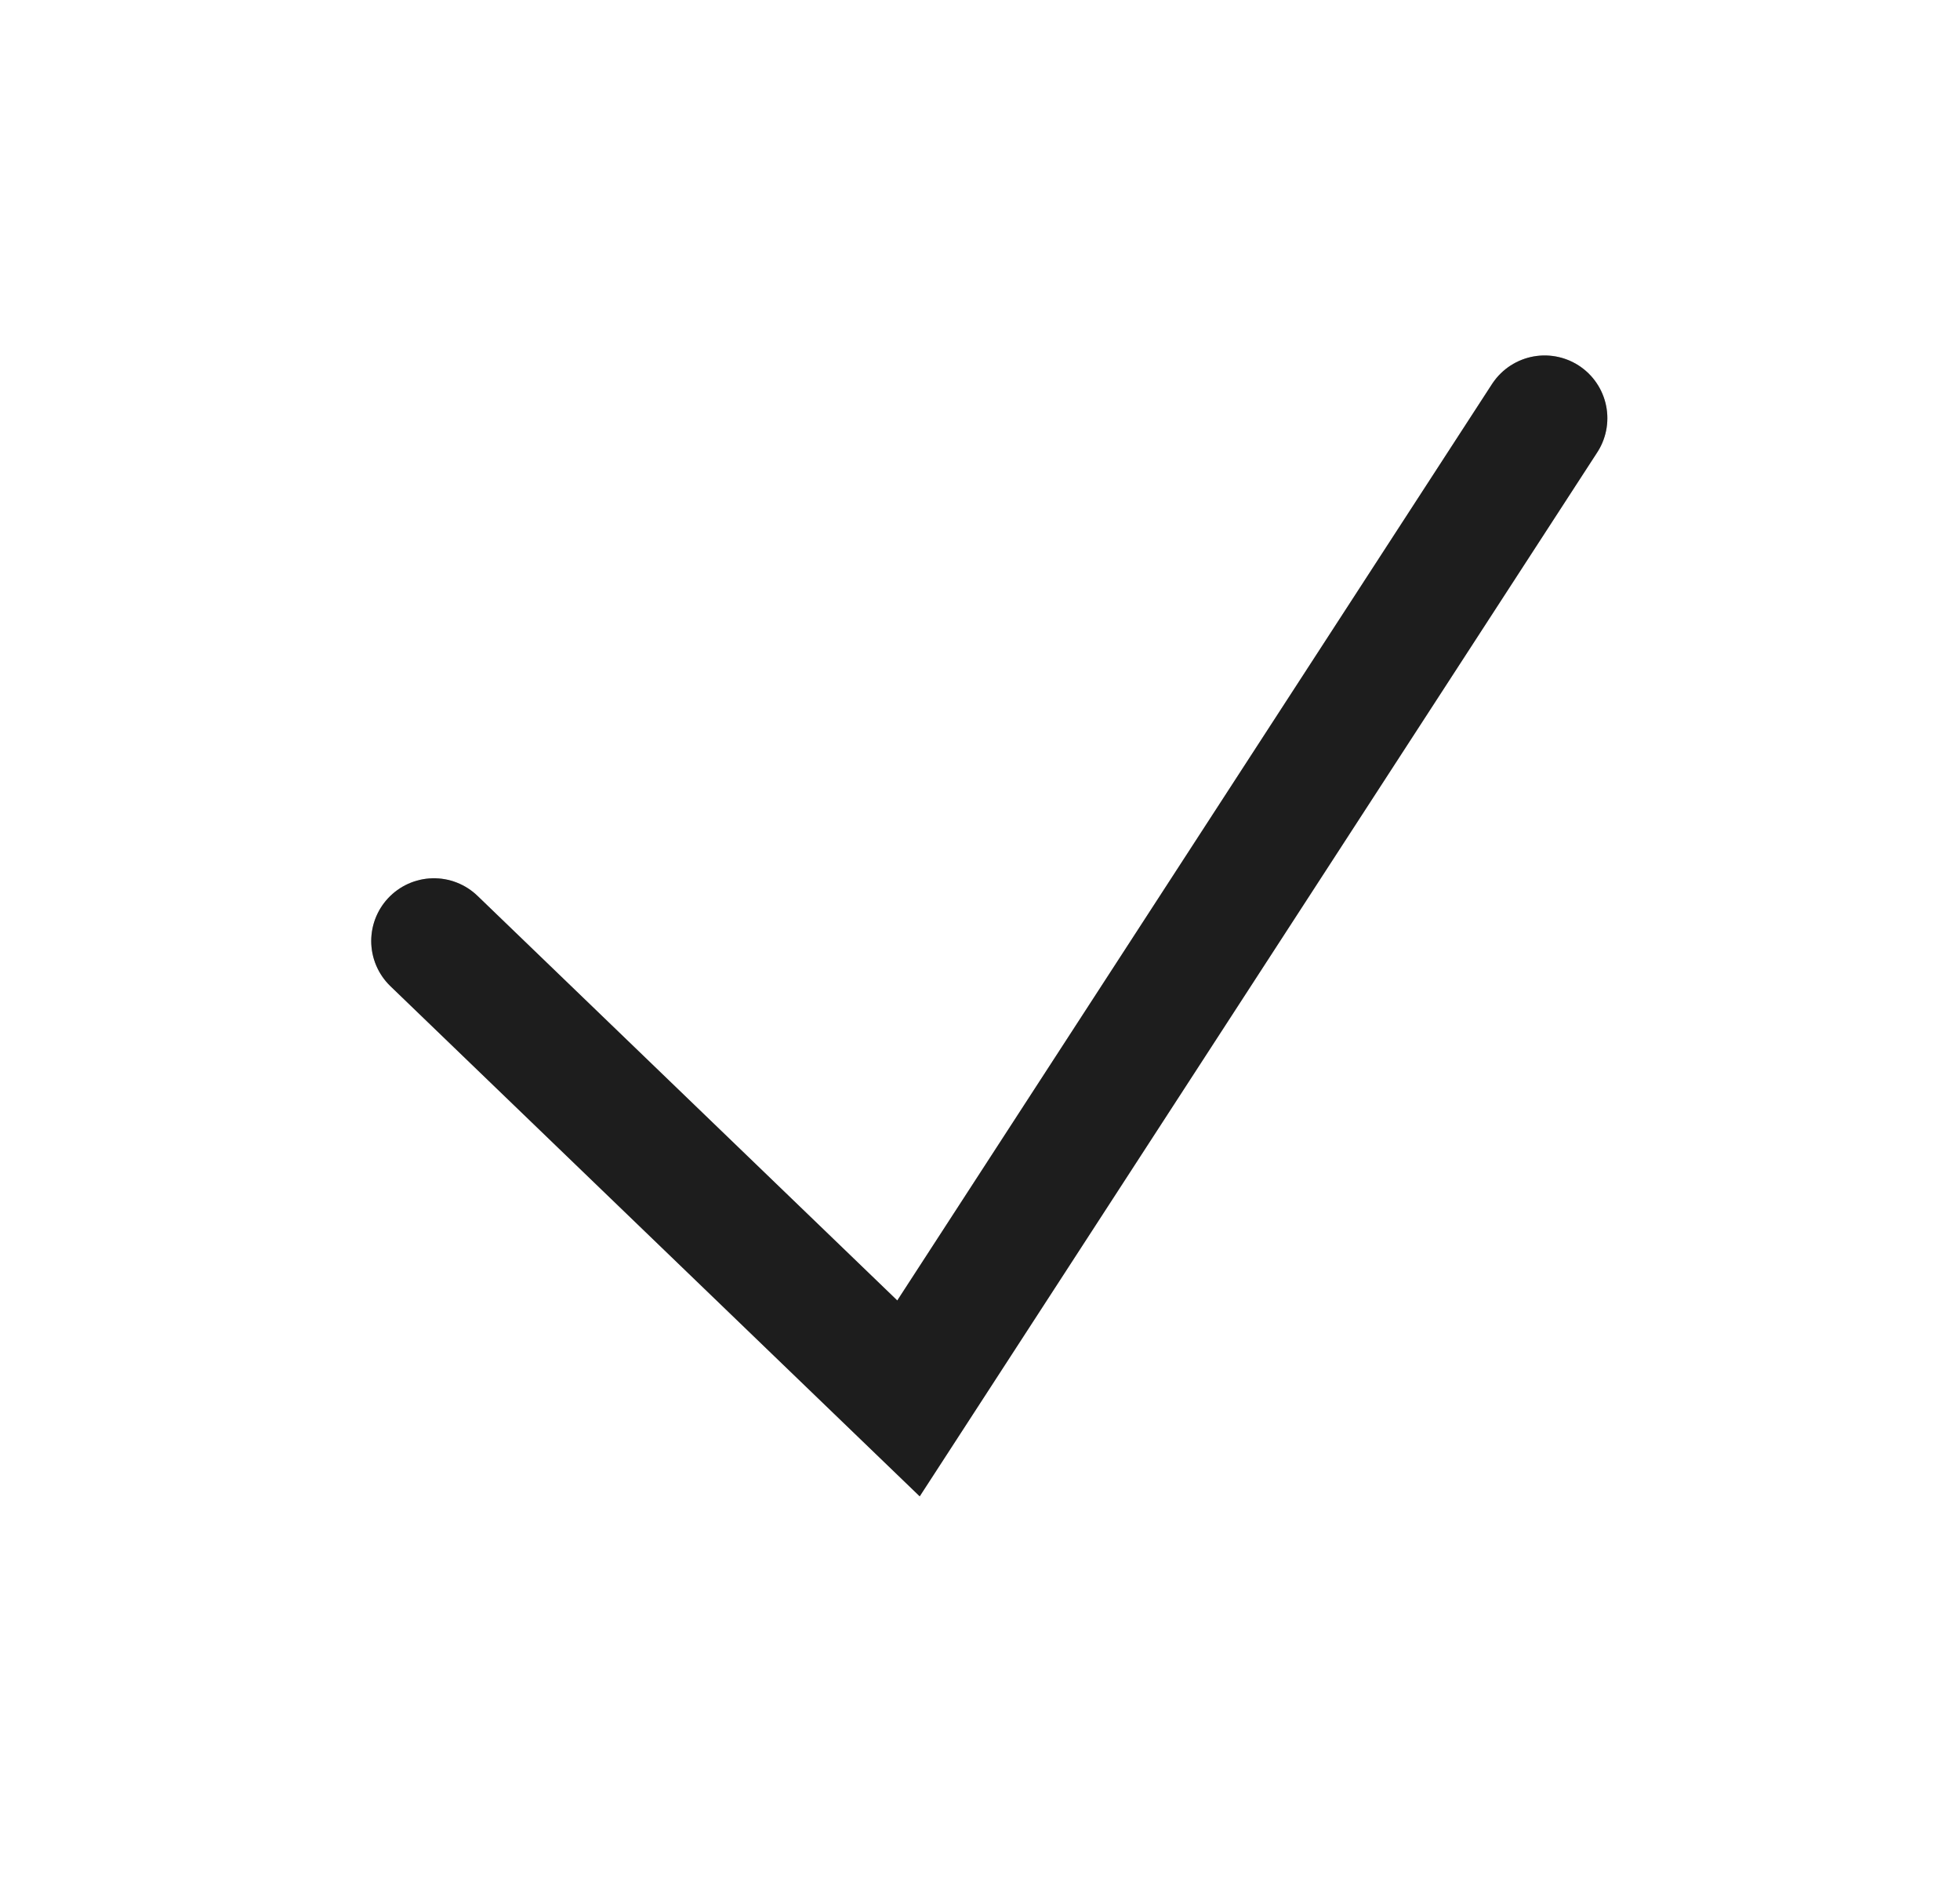 <svg width="25" height="24" viewBox="0 0 25 24" fill="none" xmlns="http://www.w3.org/2000/svg">
<path d="M5.535 12L11.588 17.833L19.702 5.333" stroke="#2D2D2D" stroke-width="1.6" stroke-linecap="round"/>
<path d="M5.535 12L11.588 17.833L19.702 5.333" stroke="black" stroke-opacity="0.2" stroke-width="1.6" stroke-linecap="round"/>
<path d="M5.535 12L11.588 17.833L19.702 5.333" stroke="black" stroke-opacity="0.2" stroke-width="1.6" stroke-linecap="round"/>
</svg>
